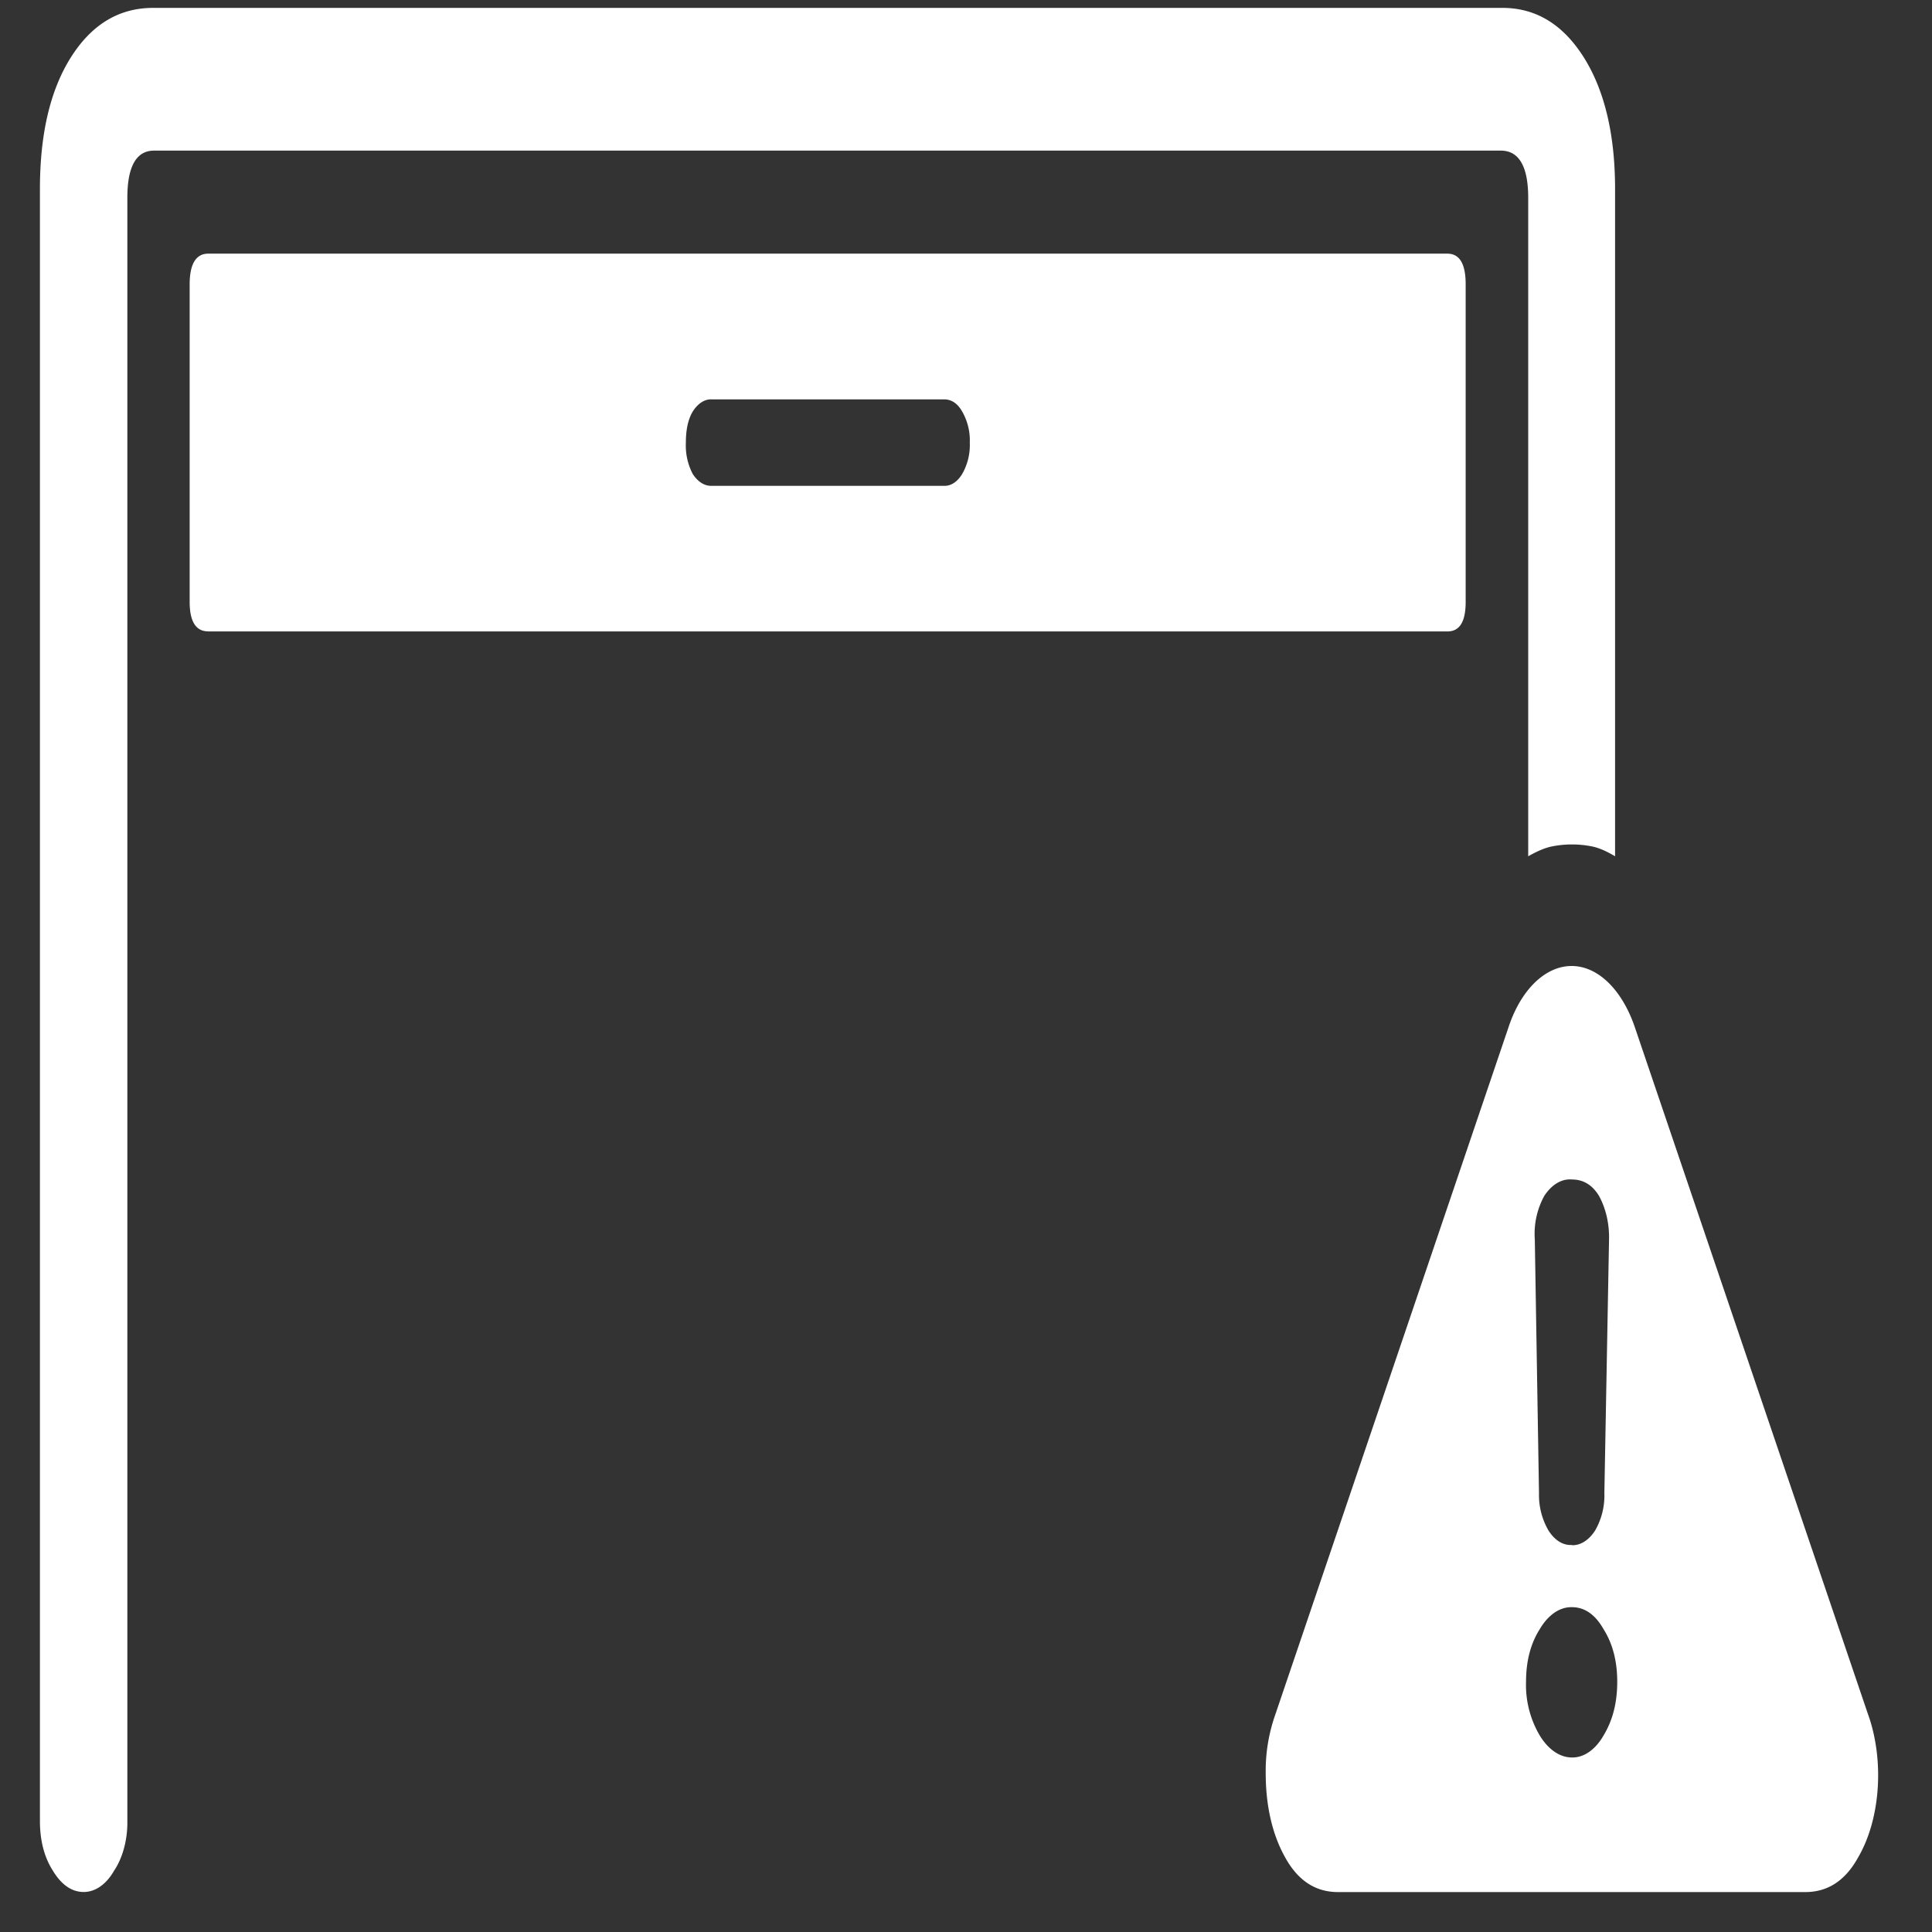 <svg xmlns="http://www.w3.org/2000/svg" width="24" height="24"><rect width="100%" height="100%" fill="#333333" stroke="none"/><path style="stroke:none;fill-rule:nonzero;fill:#fff;fill-opacity:1" d="M18.984 2.457v8.18c.09-.051.18-.094.27-.117.18-.04.367-.04.547 0 .09.023.176.066.262.117v-8.29c0-.675-.13-1.222-.387-1.632-.258-.41-.594-.617-1.012-.617H1.902c-.425 0-.765.207-1.023.617-.258.41-.383.957-.383 1.633V22.62c0 .246.055.453.16.617.106.176.235.266.383.266.145 0 .281-.094.379-.266.105-.156.168-.383.164-.617V2.457c0-.387.11-.586.332-.586h16.73c.227 0 .34.2.34.586ZM2.586 7.844H17.98c.153 0 .227-.121.227-.367V3.53c0-.25-.074-.379-.227-.379H2.586c-.152 0-.23.13-.23.38v3.945c0 .246.078.367.23.367ZM8.84 6.035c-.086.004-.172-.05-.235-.148A.764.764 0 0 1 8.52 5.5c0-.16.027-.29.085-.387.063-.101.149-.156.235-.152h2.887c.093 0 .168.05.226.152a.72.72 0 0 1 .094.387.72.72 0 0 1-.094.387c-.058.097-.14.152-.226.148Zm7.781 17.469h5.805c.277 0 .496-.14.656-.43.281-.48.328-1.215.121-1.785l-2.898-8.539c-.16-.46-.457-.75-.782-.75-.324 0-.625.29-.78.75l-2.9 8.547a2.101 2.101 0 0 0-.12.726c0 .41.082.766.242 1.051.16.29.379.43.656.43Zm2.906-1.672c-.152 0-.297-.102-.402-.277a1.234 1.234 0 0 1-.168-.664c0-.25.055-.47.168-.649.105-.18.25-.281.402-.277.157 0 .29.09.395.277.113.18.168.399.168.649 0 .257-.055.476-.168.664-.102.18-.246.28-.395.277Zm0-2.64c-.109.007-.21-.055-.289-.176a.875.875 0 0 1-.12-.465l-.052-3.153a.98.98 0 0 1 .118-.543c.093-.14.214-.214.343-.203.137 0 .25.063.336.203.082.149.13.34.125.543l-.058 3.153a.868.868 0 0 1-.114.46c-.078.122-.183.188-.289.184Zm0 0"/></svg>